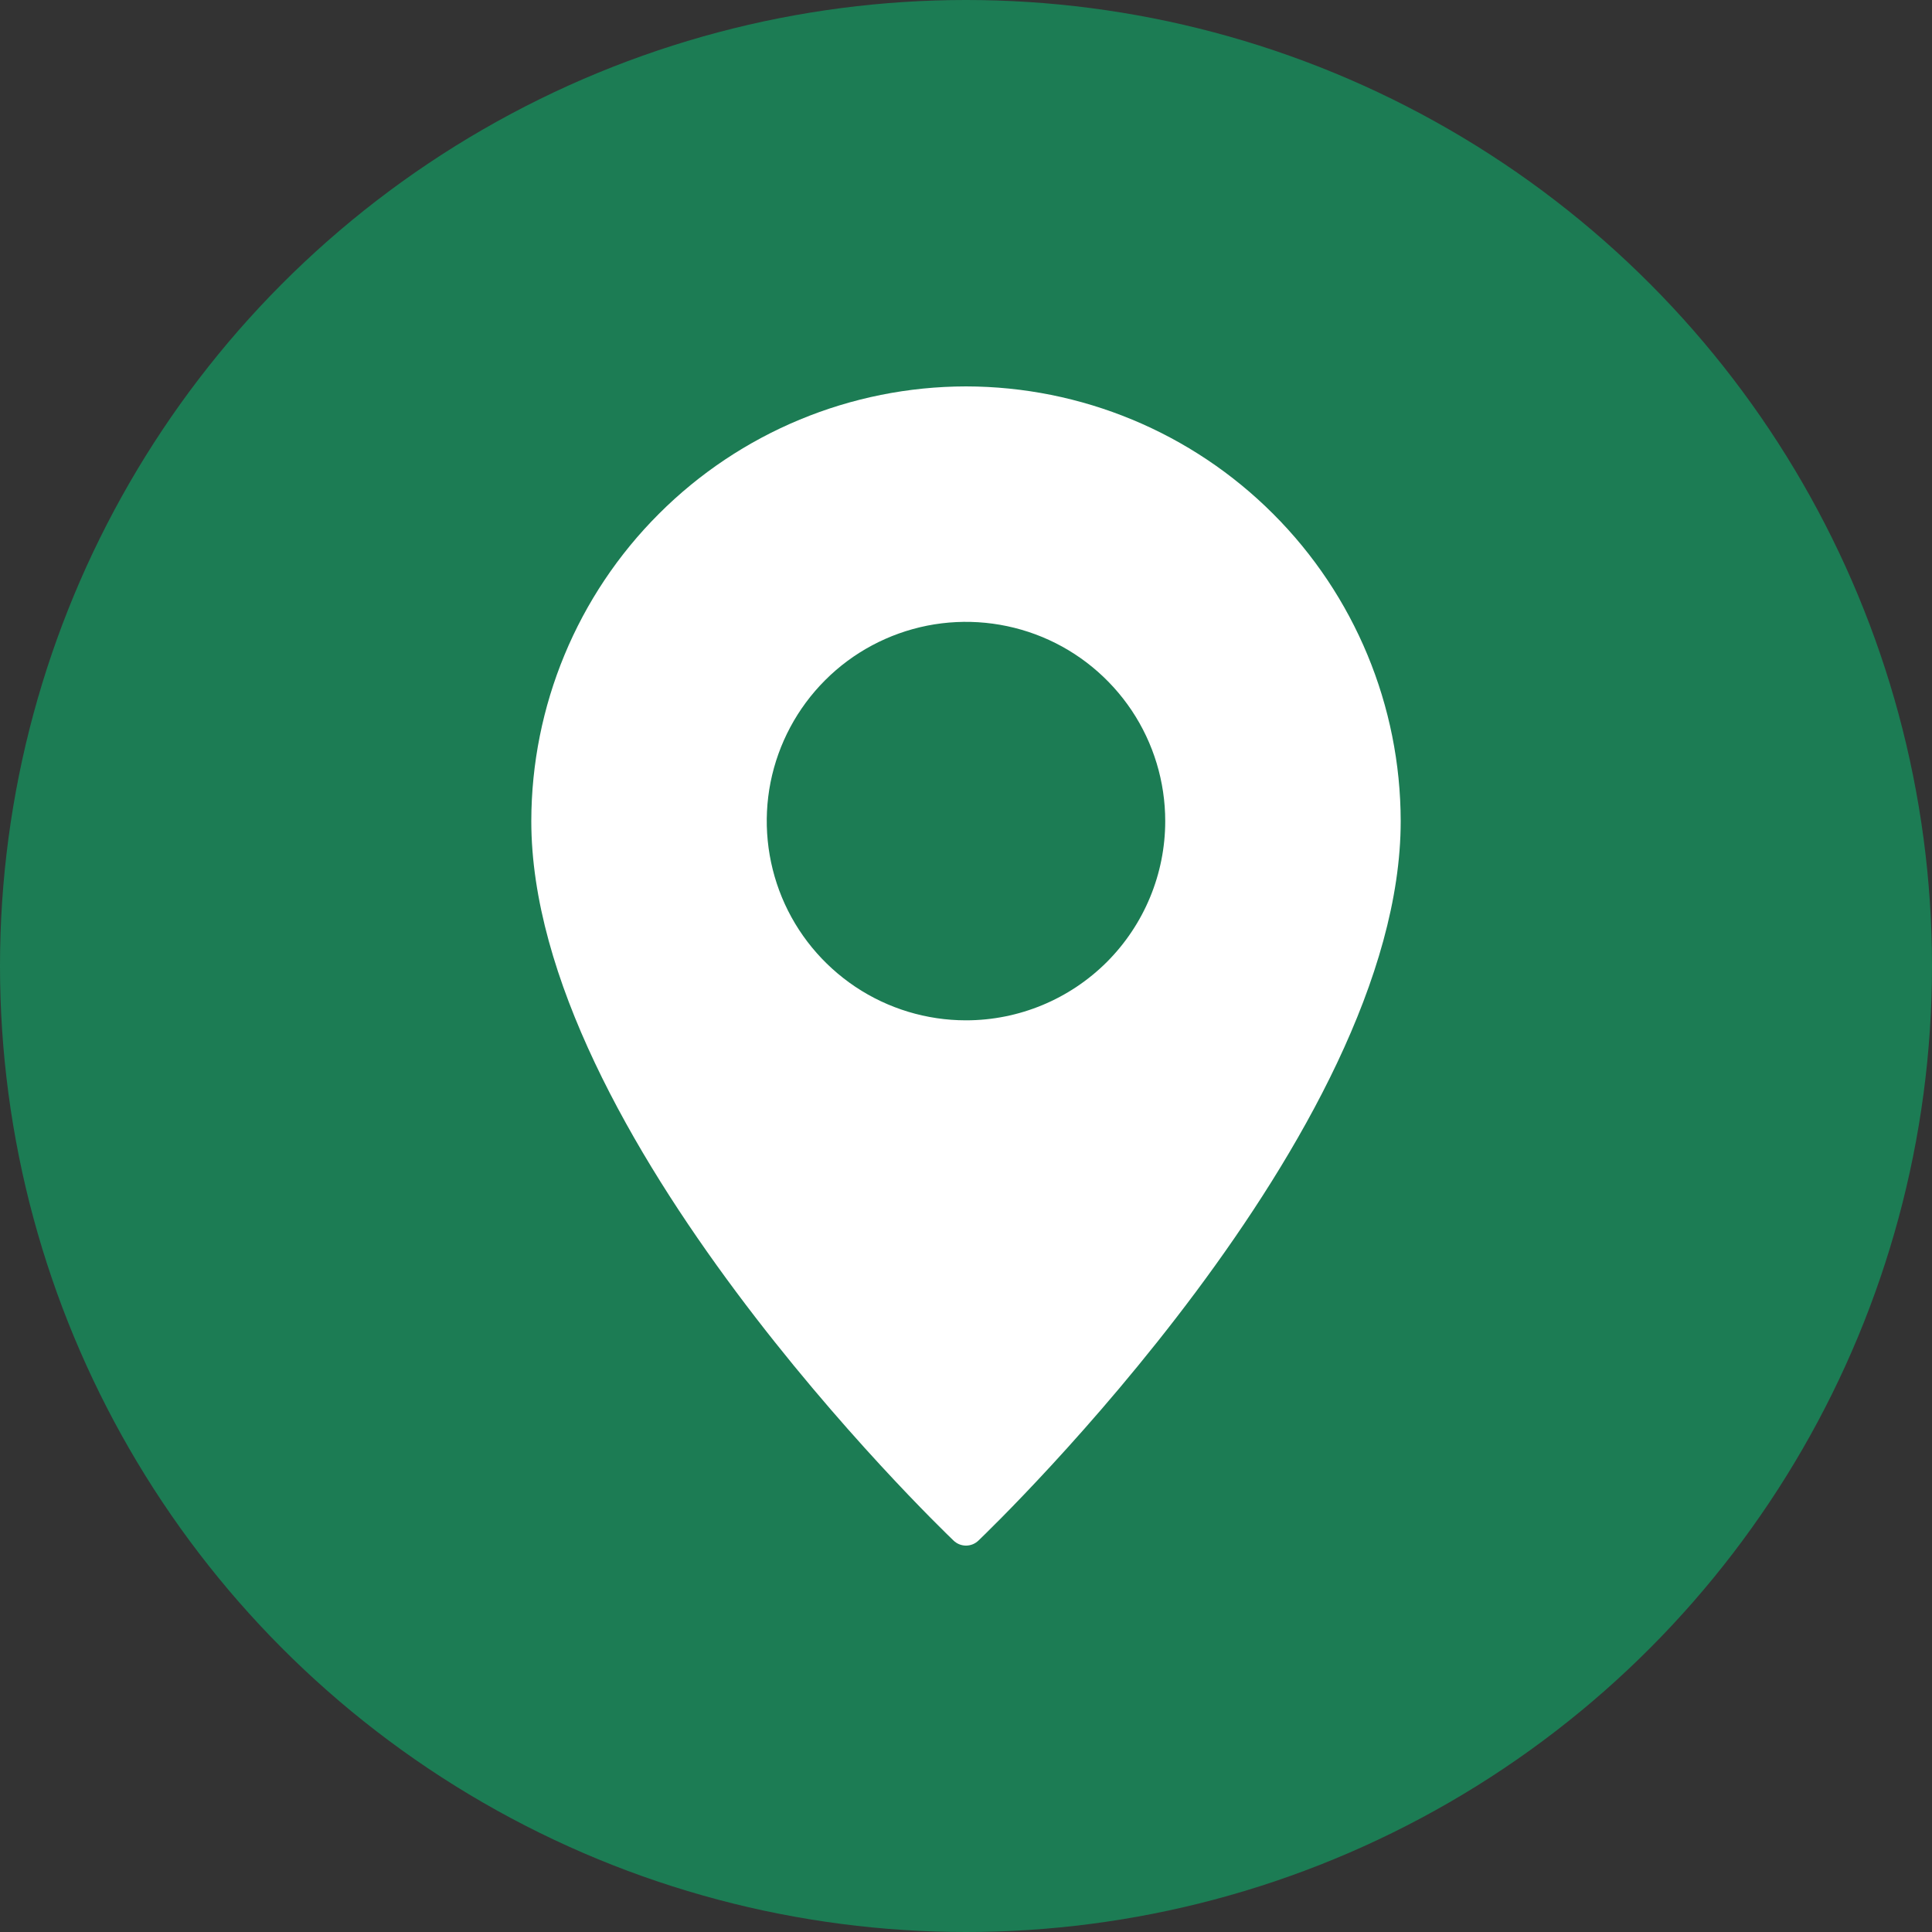 <svg width="25" height="25" viewBox="0 0 25 25" fill="none" xmlns="http://www.w3.org/2000/svg">
<rect x="0" y="0" width="25" height="25" fill="#333333" stroke="none"/>
<circle cx="12.5" cy="12.5" r="12.5" fill="#1C7C54"/>
<g clip-path="url(#clip0_183_4073)">
<path d="M12.5 5C11.009 5.002 9.579 5.595 8.525 6.65C7.47 7.704 6.877 9.134 6.875 10.625C6.875 14.663 12.116 19.721 12.338 19.934C12.382 19.977 12.44 20 12.5 20C12.56 20 12.618 19.977 12.662 19.934C12.884 19.721 18.125 14.663 18.125 10.625C18.123 9.134 17.53 7.704 16.475 6.65C15.421 5.595 13.991 5.002 12.5 5ZM12.5 13.203C11.99 13.203 11.492 13.052 11.068 12.769C10.644 12.485 10.313 12.083 10.118 11.612C9.923 11.14 9.872 10.622 9.971 10.122C10.071 9.622 10.316 9.163 10.677 8.802C11.037 8.441 11.497 8.196 11.997 8.096C12.497 7.997 13.015 8.048 13.487 8.243C13.958 8.438 14.36 8.769 14.644 9.193C14.927 9.617 15.078 10.115 15.078 10.625C15.078 11.309 14.806 11.964 14.323 12.448C13.839 12.931 13.184 13.203 12.5 13.203Z" fill="white"/>
</g>
<defs>
<clipPath id="clip0_183_4073">
<rect width="15" height="15" fill="white" transform="translate(5 5)"/>
</clipPath>
</defs>
</svg>
